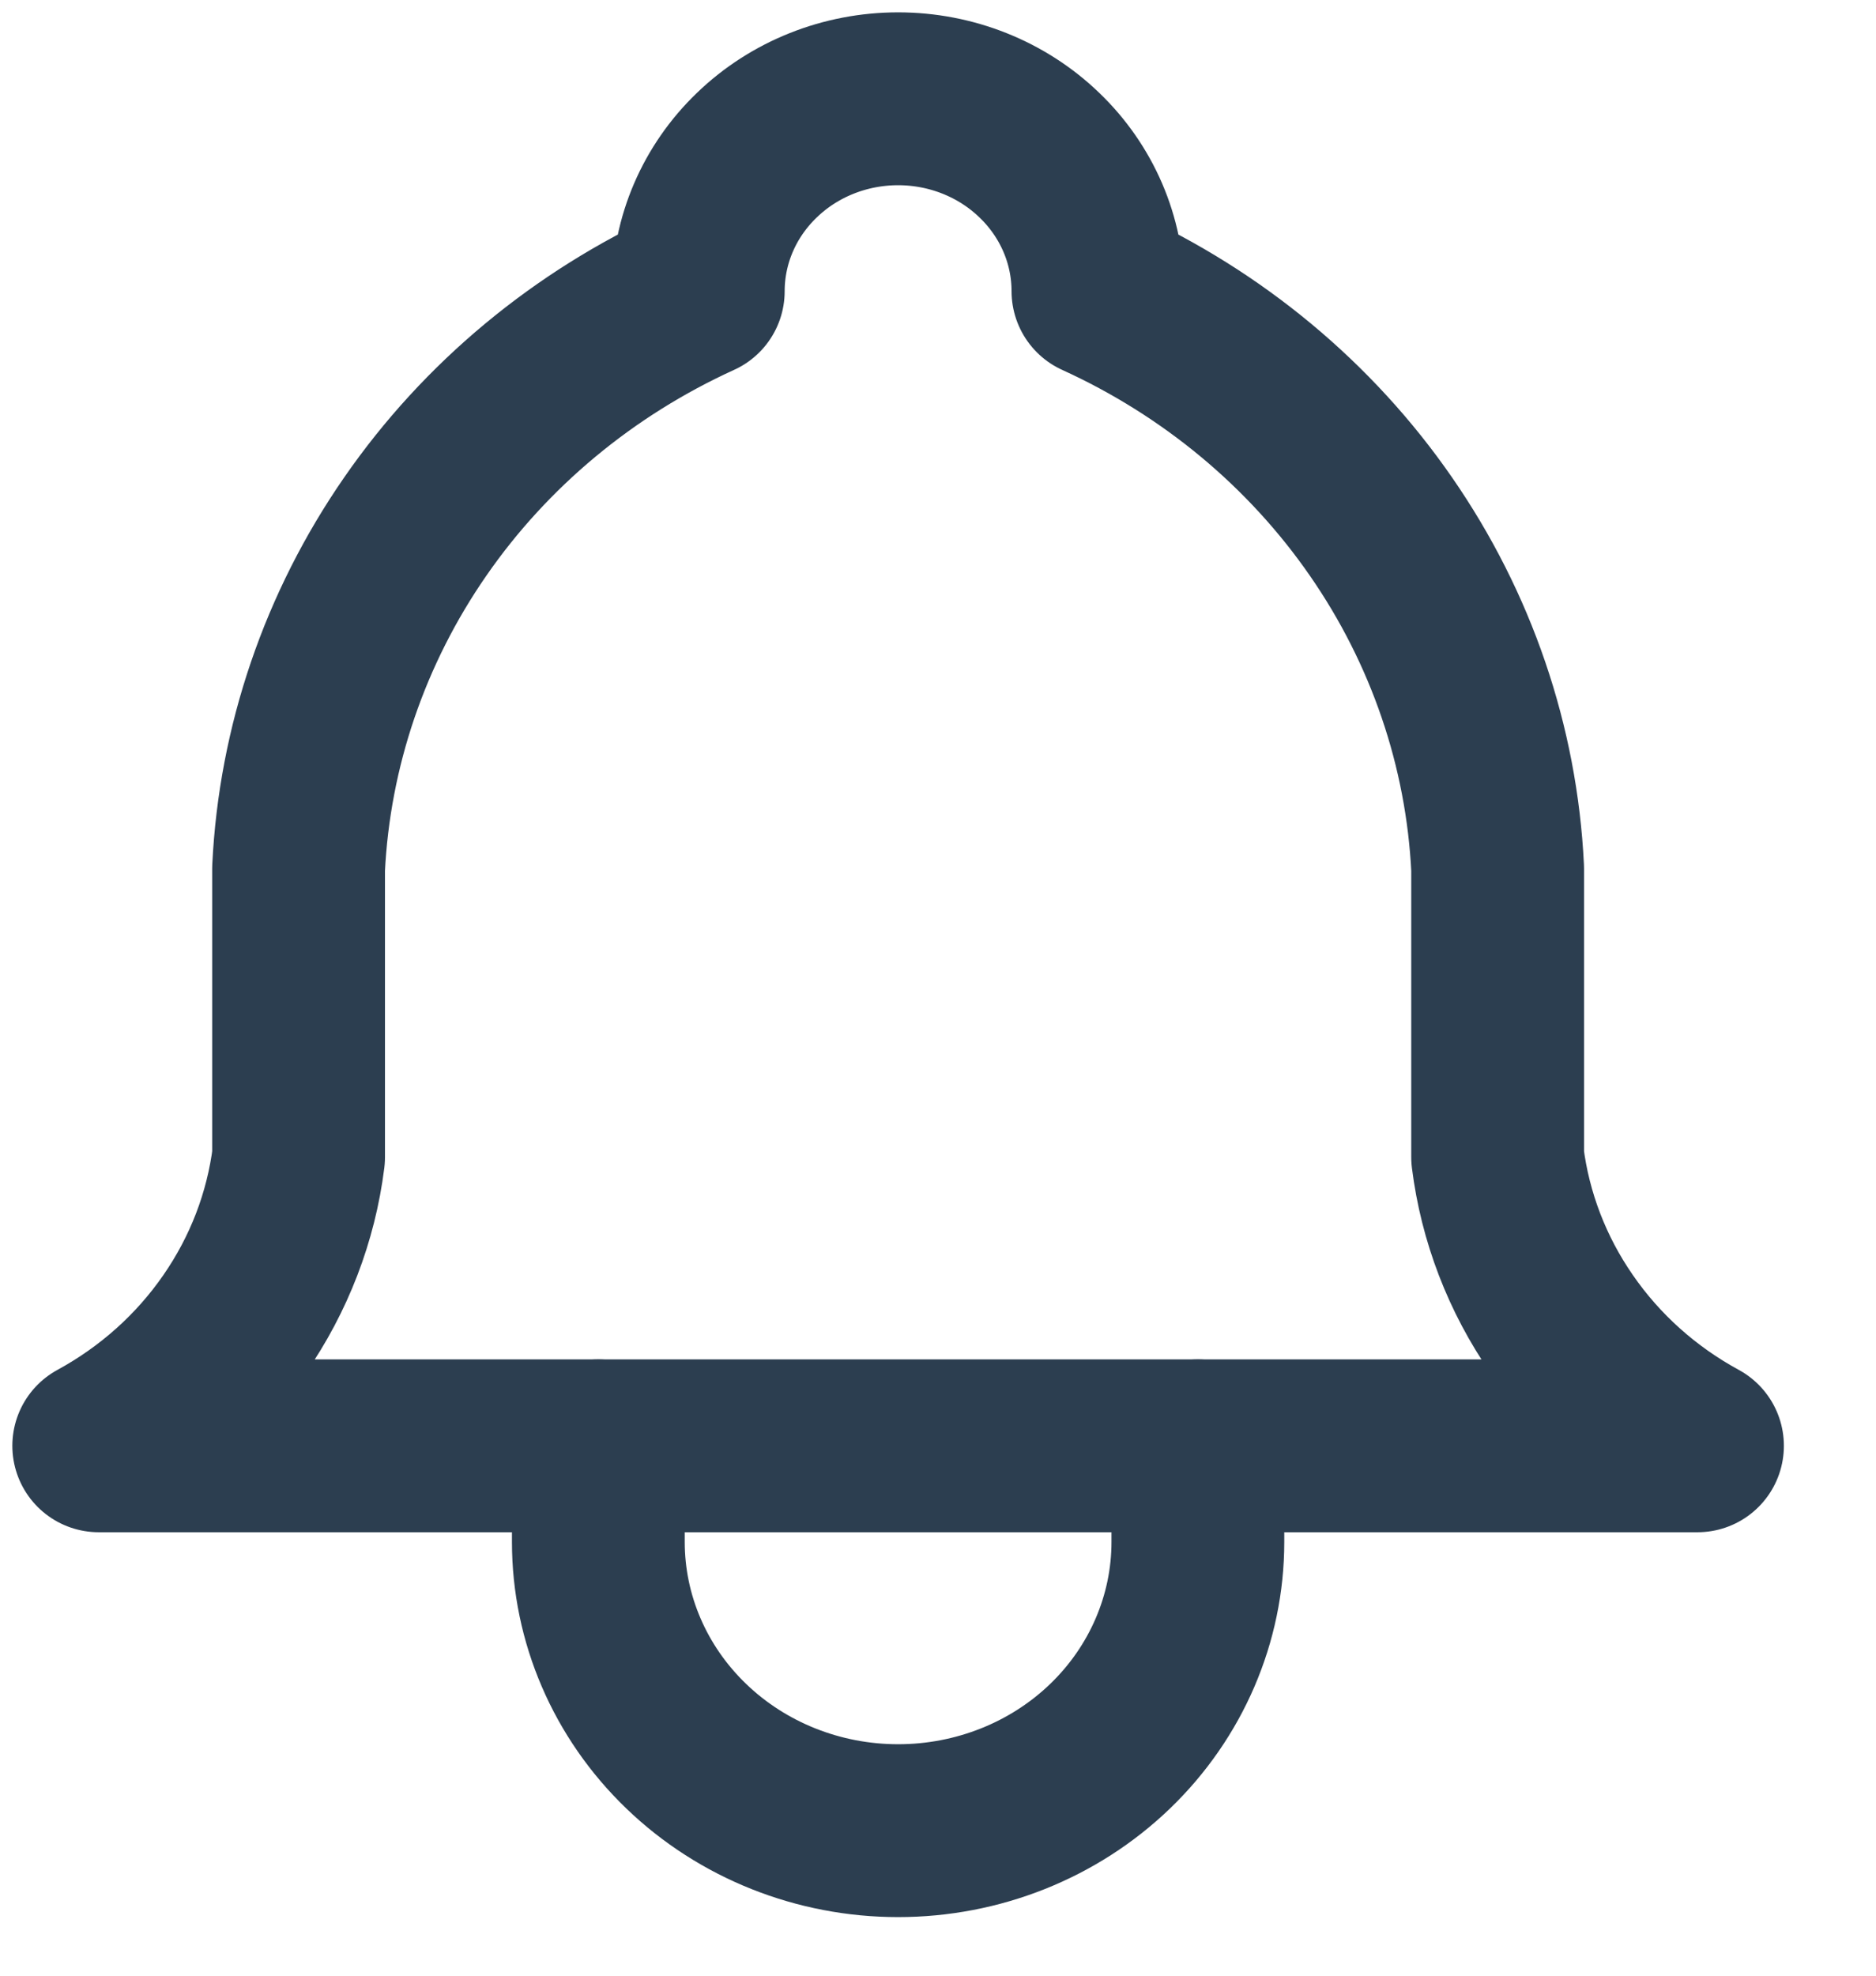 <svg preserveAspectRatio="none" width="100%" height="100%" overflow="visible" style="display: block;" viewBox="0 0 19 20" fill="none" xmlns="http://www.w3.org/2000/svg">
<g id="bell icon">
<path id="Vector" d="M7.072 2.948C7.072 2.431 7.285 1.936 7.665 1.571C8.044 1.205 8.559 1 9.096 1C9.633 1 10.148 1.205 10.527 1.571C10.907 1.936 11.12 2.431 11.12 2.948C12.282 3.477 13.273 4.3 13.986 5.33C14.699 6.359 15.108 7.556 15.168 8.792V11.714C15.244 12.32 15.467 12.9 15.819 13.407C16.17 13.915 16.64 14.336 17.192 14.636H1C1.551 14.336 2.022 13.915 2.373 13.407C2.725 12.9 2.948 12.32 3.024 11.714V8.792C3.084 7.556 3.493 6.359 4.206 5.33C4.919 4.3 5.91 3.477 7.072 2.948" stroke="#2C3E50" stroke-width="1.75" stroke-linecap="round" stroke-linejoin="round"/>
<path id="Vector_2" d="M6.06 14.636V15.61C6.06 16.385 6.38 17.129 6.95 17.677C7.519 18.225 8.291 18.532 9.096 18.532C9.902 18.532 10.674 18.225 11.243 17.677C11.812 17.129 12.132 16.385 12.132 15.61V14.636" stroke="#2C3E50" stroke-width="1.75" stroke-linecap="round" stroke-linejoin="round"/>
</g>
</svg>
